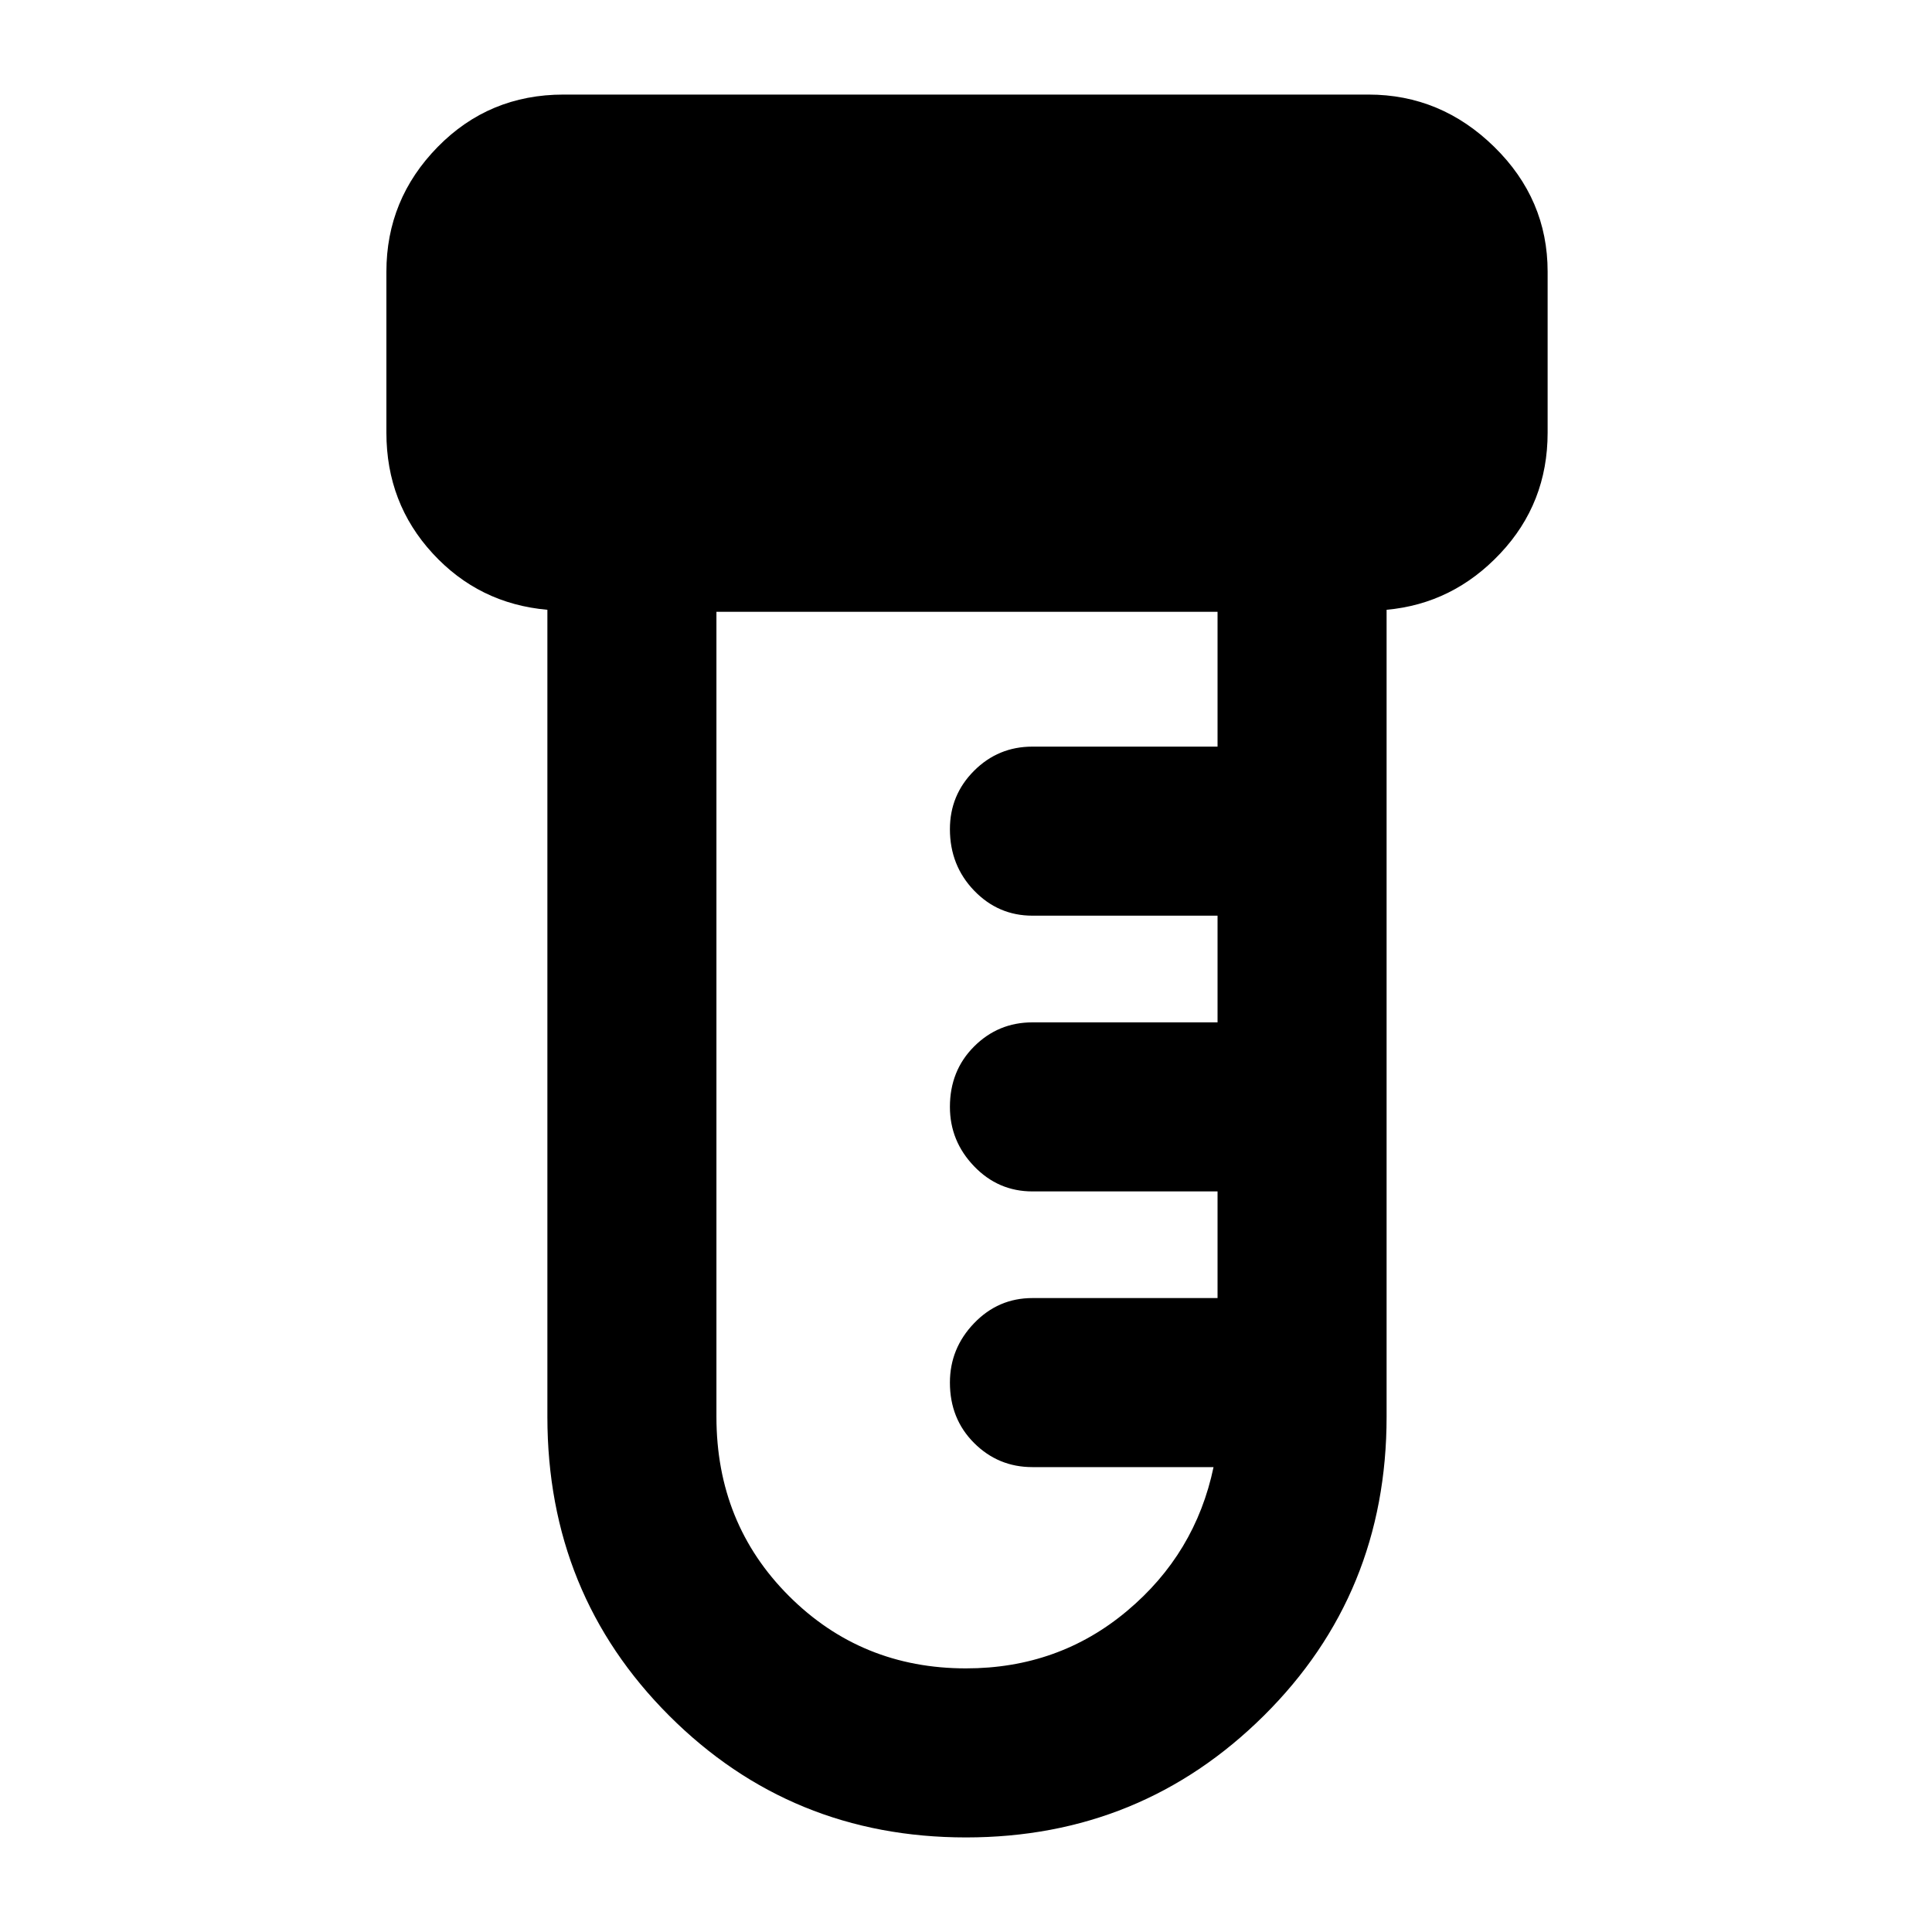 <svg xmlns="http://www.w3.org/2000/svg" height="40" width="40"><path d="M20 38.042q-3.625 0-6.146-2.521t-2.521-6.188V12.625q-1.416-.125-2.375-1.167Q8 10.417 8 8.958V5.625q0-1.5 1.062-2.583 1.063-1.084 2.605-1.084h16.666q1.5 0 2.605 1.084 1.104 1.083 1.104 2.583v3.333q0 1.459-.98 2.5-.979 1.042-2.354 1.167v16.708q0 3.667-2.541 6.188-2.542 2.521-6.167 2.521Zm0-3.5q1.917 0 3.333-1.188 1.417-1.187 1.792-2.979h-3.75q-.708 0-1.208-.5t-.5-1.25q0-.708.5-1.229.5-.521 1.208-.521h3.833v-2.208h-3.833q-.708 0-1.208-.521t-.5-1.229q0-.75.5-1.25t1.208-.5h3.833v-2.209h-3.833q-.708 0-1.208-.52-.5-.521-.5-1.271 0-.709.5-1.209.5-.5 1.208-.5h3.833v-2.791H14.833v16.666q0 2.209 1.5 3.709t3.667 1.5Z"/></svg>